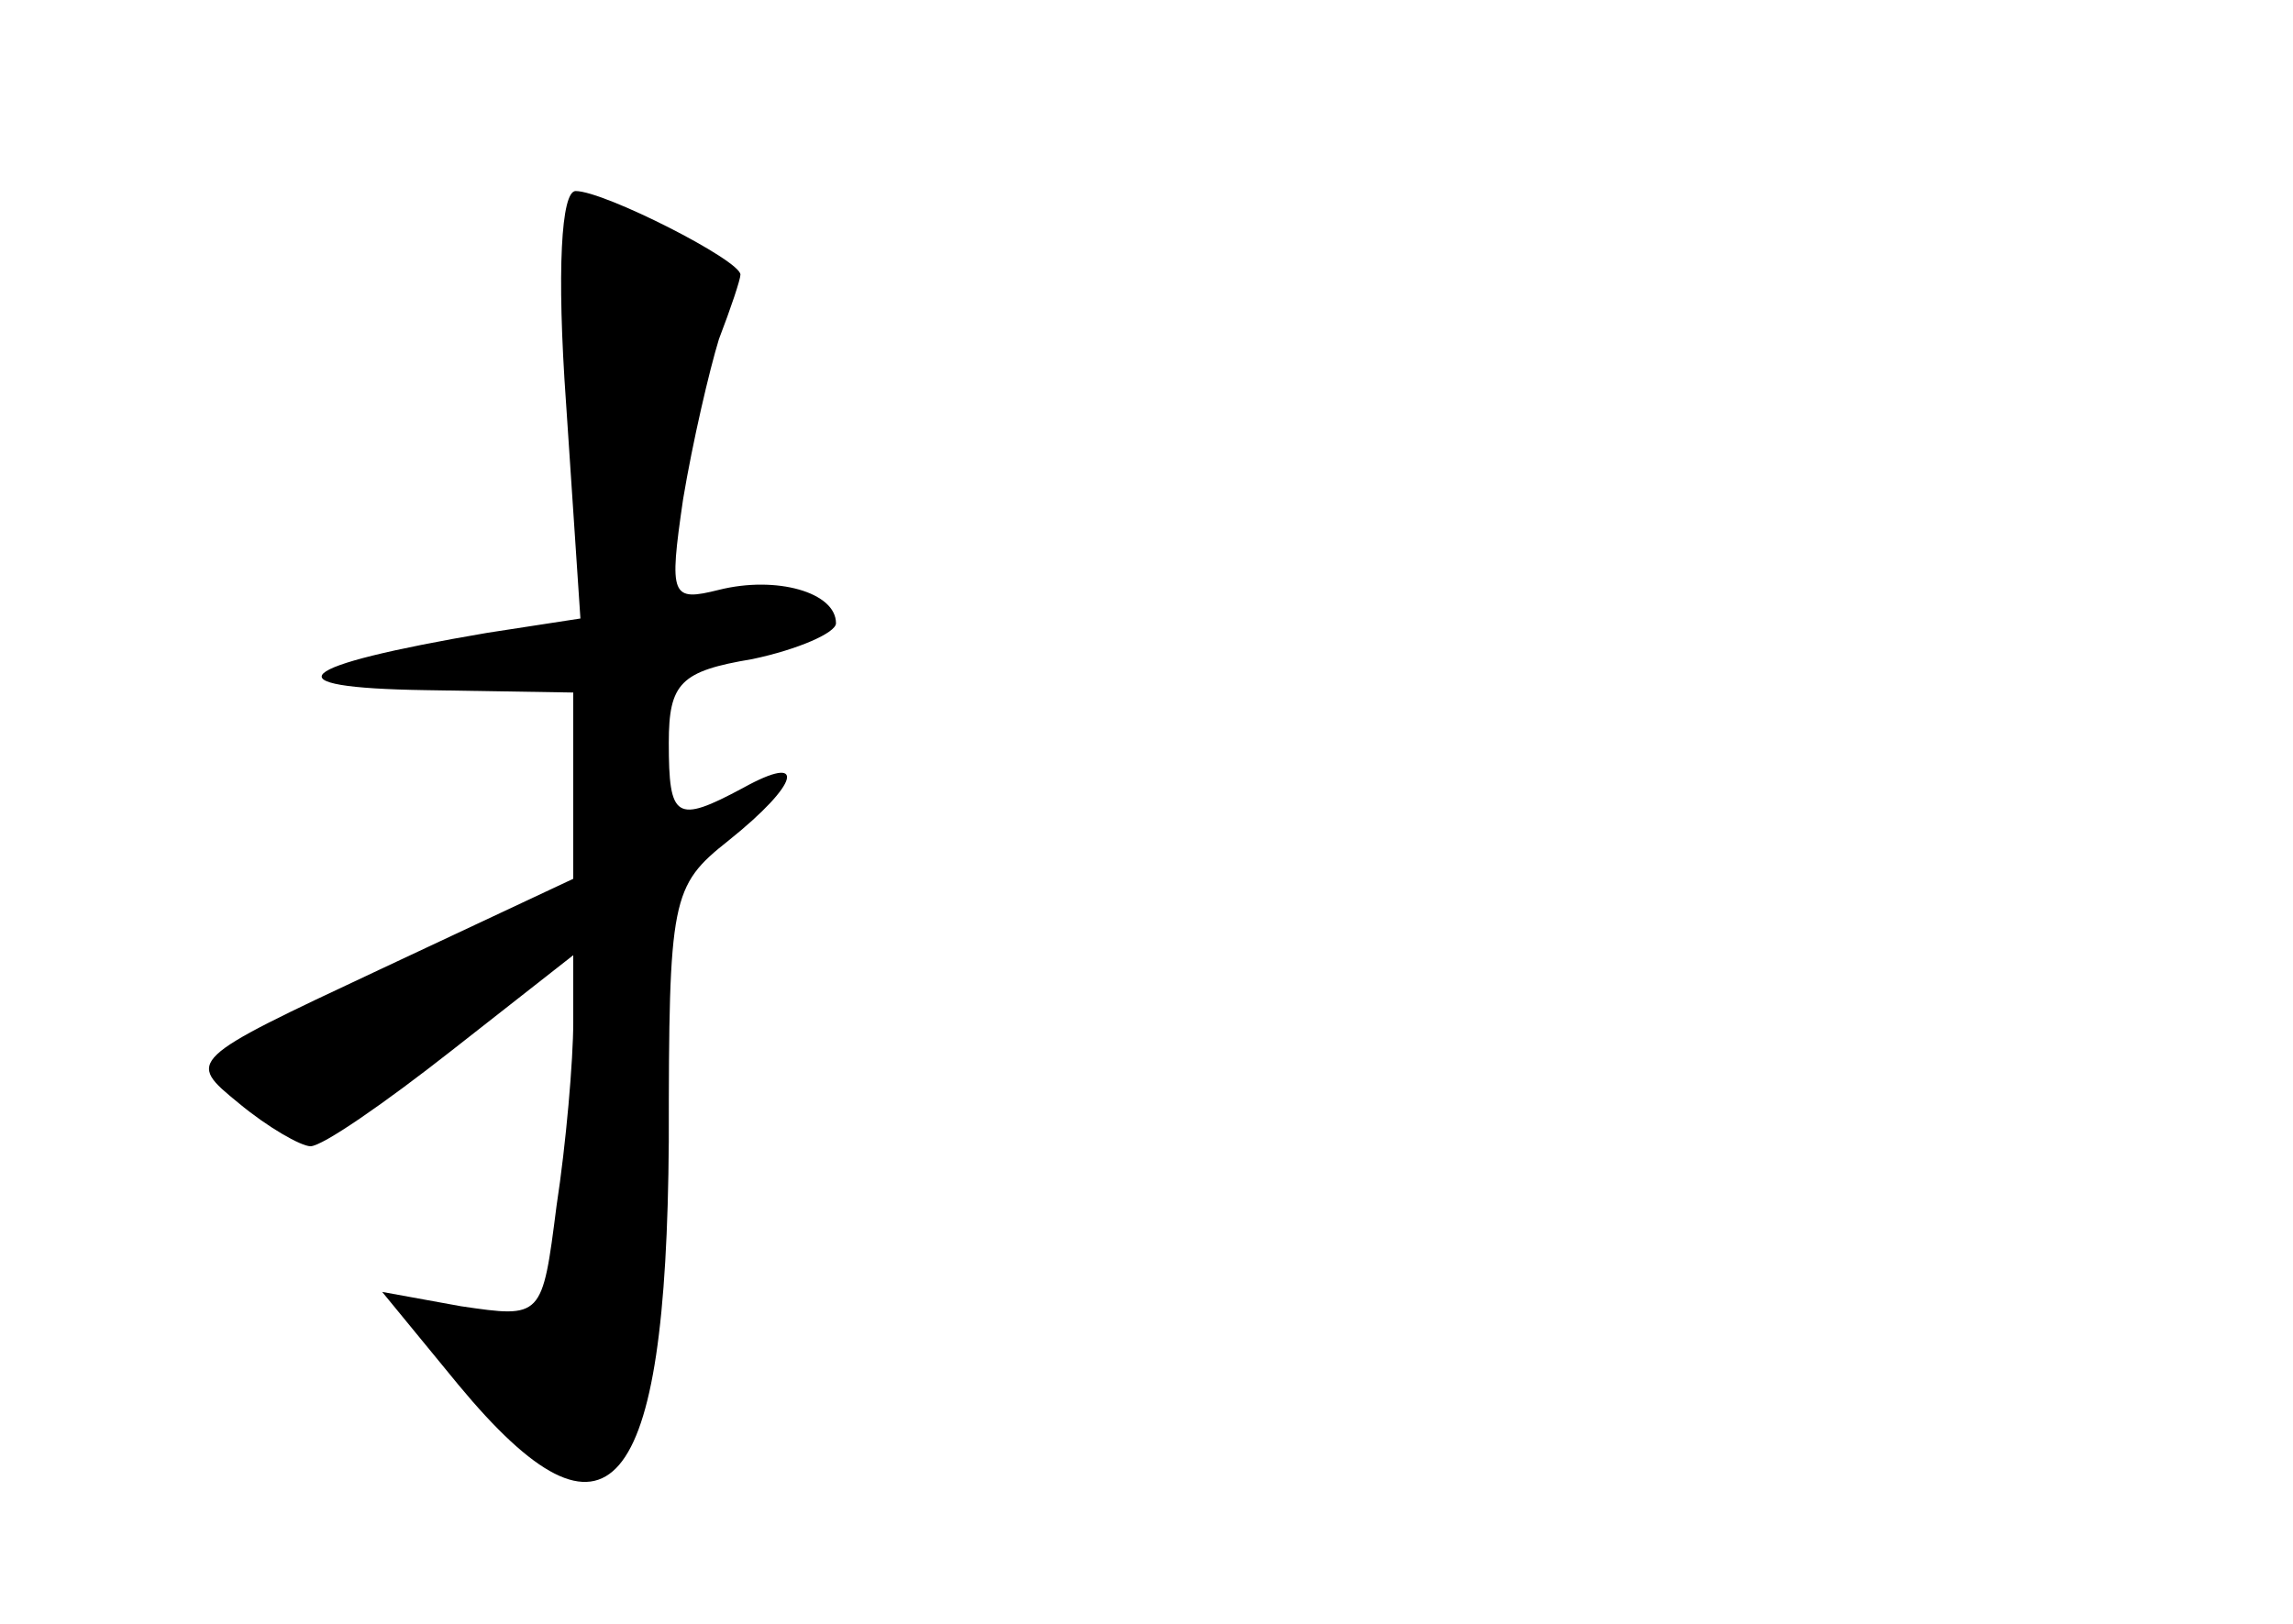 <?xml version="1.0" standalone="no"?>
<!DOCTYPE svg PUBLIC "-//W3C//DTD SVG 20010904//EN"
 "http://www.w3.org/TR/2001/REC-SVG-20010904/DTD/svg10.dtd">
<svg version="1.0" xmlns="http://www.w3.org/2000/svg"
 width="96pt" height="68pt" viewBox="0 0 96 68"
 preserveAspectRatio="xMidYMid meet">
<g transform="translate(0,68) scale(0.1,-0.1)"
fill="#000000" stroke="none">
<path d="M237 511 l6 -90 -39 -6 c-82 -14 -92 -23 -26 -24 l62 -1 0 -39 0 -39
-81 -38 c-81 -38 -81 -38 -59 -56 12 -10 26 -18 30 -18 5 0 31 18 59 40 l51
40 0 -28 c0 -16 -3 -51 -7 -77 -6 -47 -6 -47 -40 -42 l-33 6 32 -39 c63 -76
87 -47 88 102 0 102 1 107 25 126 30 24 33 37 6 22 -28 -15 -31 -13 -31 19 0
25 5 30 35 35 19 4 35 11 35 15 0 13 -25 20 -49 14 -20 -5 -21 -3 -15 38 4 24
11 54 15 67 5 13 9 25 9 27 0 6 -57 35 -69 35 -6 0 -8 -33 -4 -89z"/>
</g>
</svg>
